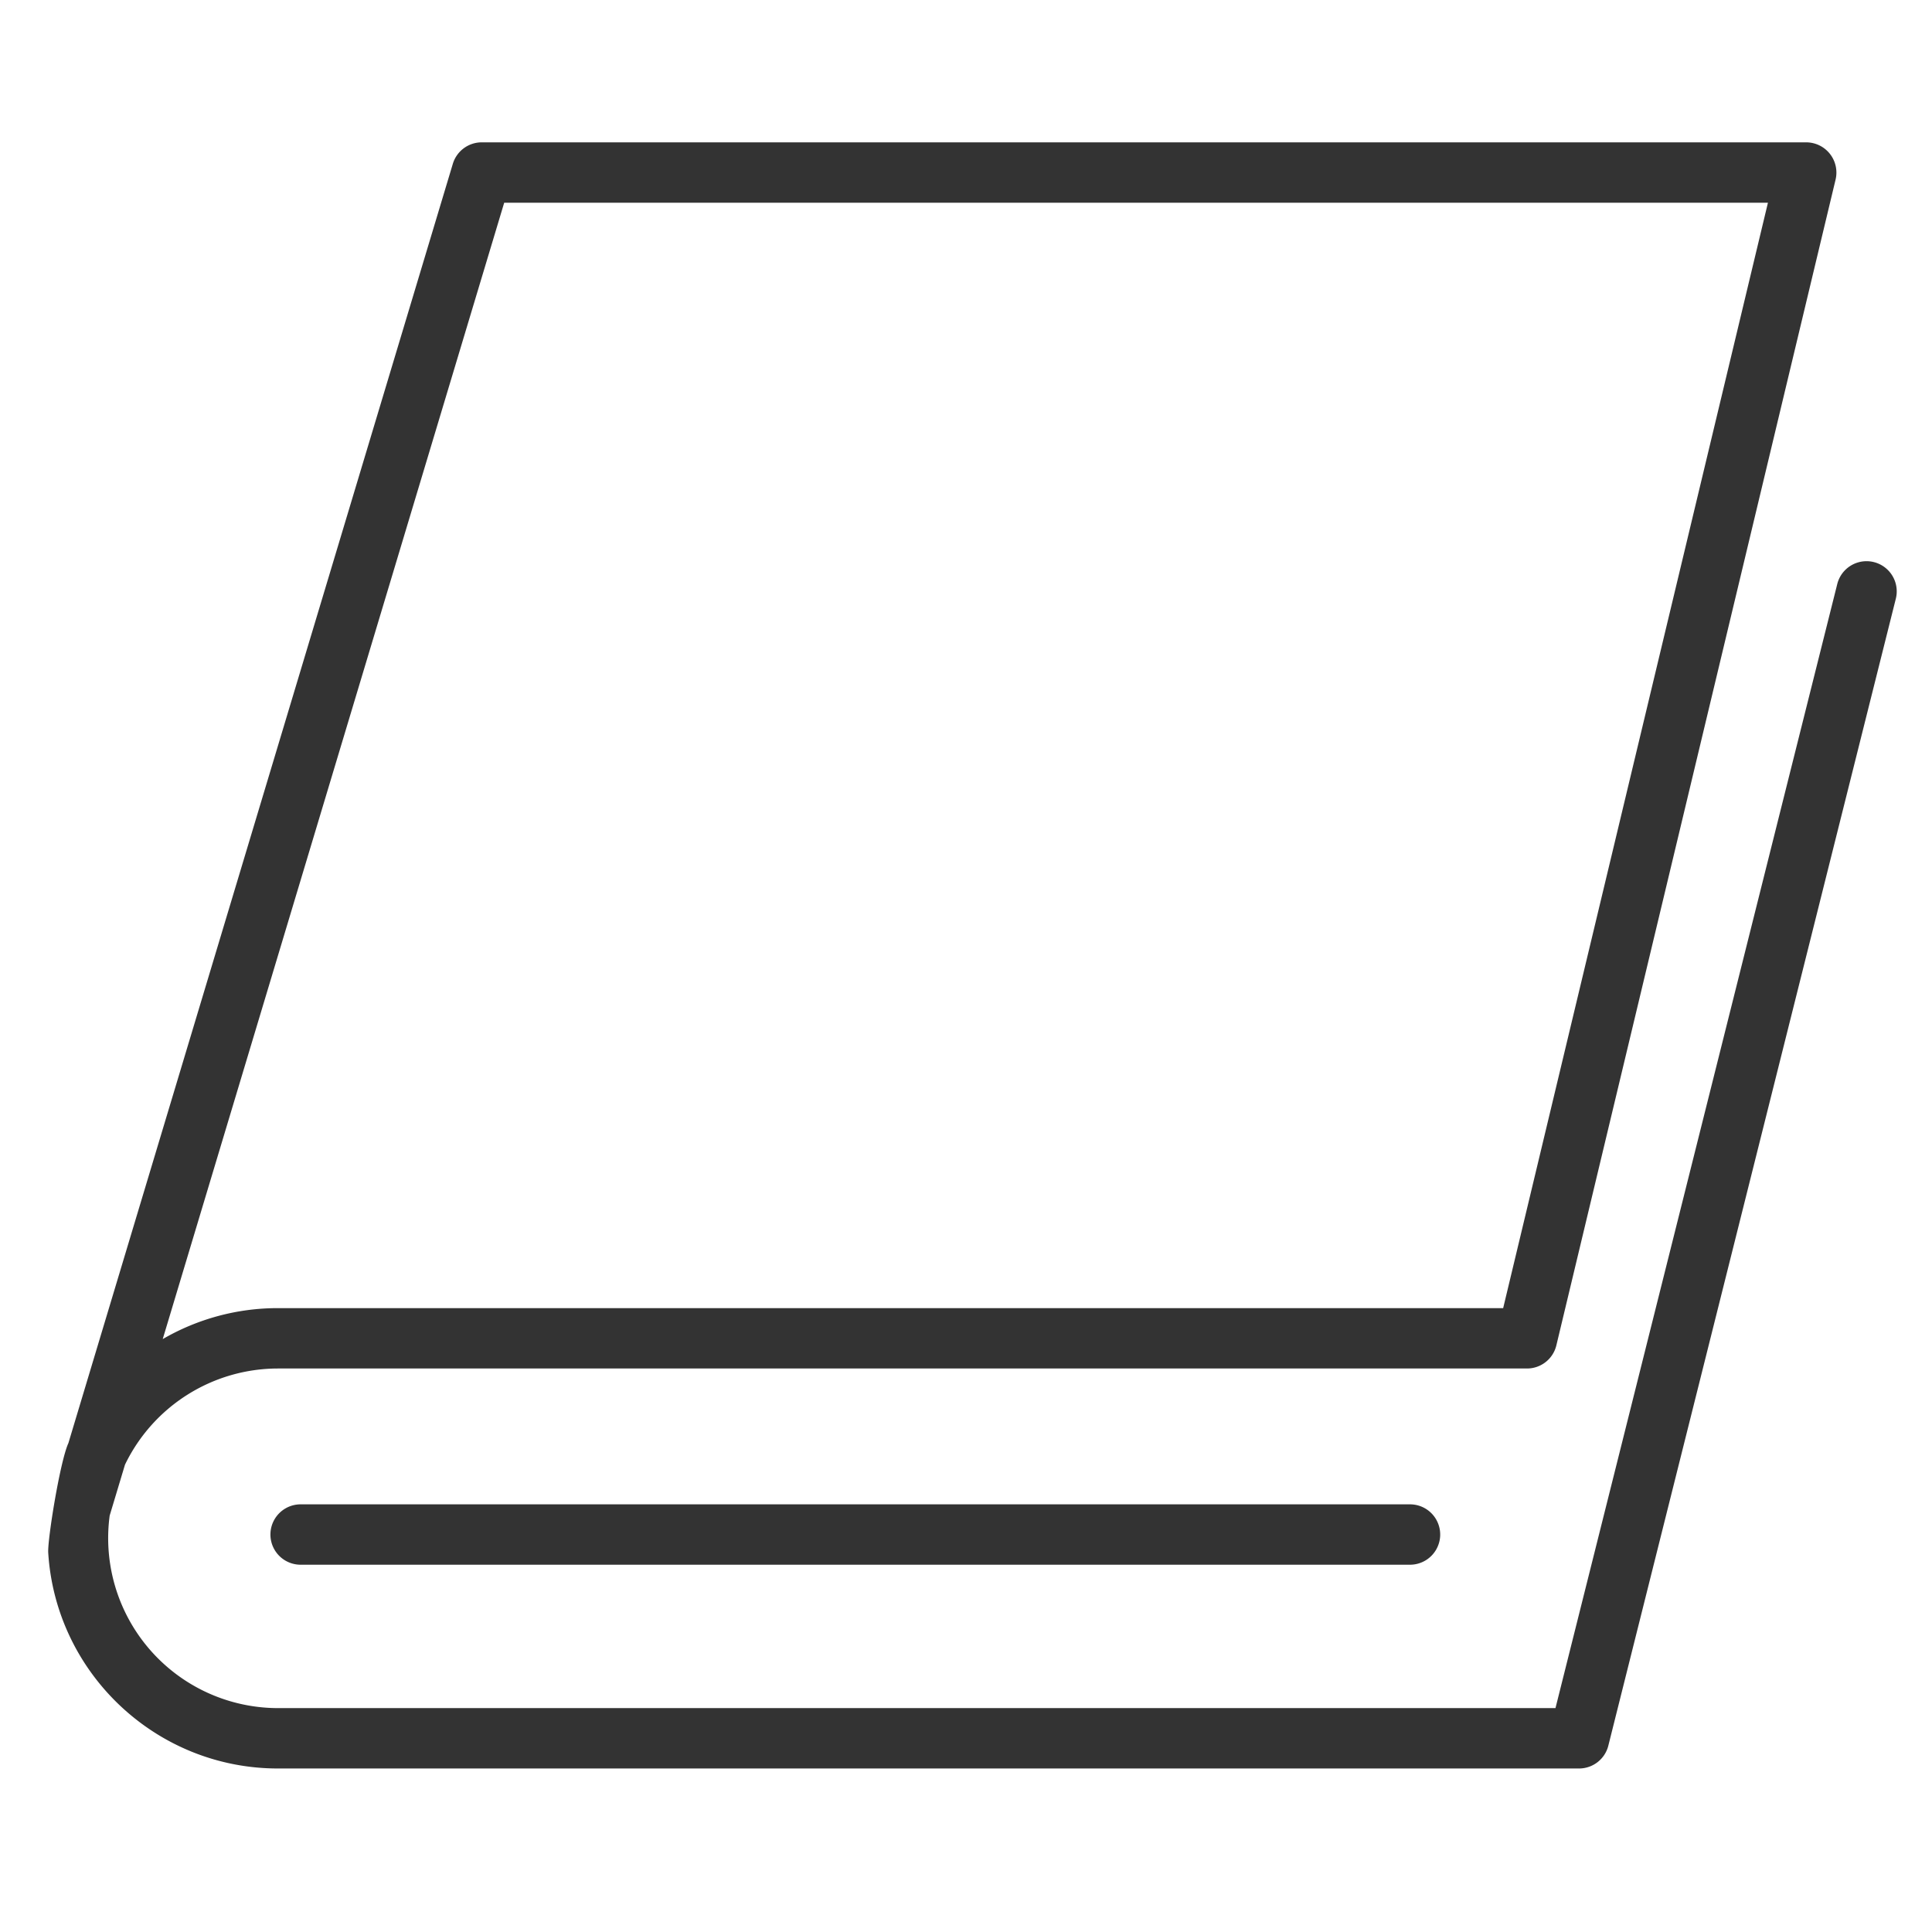 <?xml version="1.0" standalone="no"?><!DOCTYPE svg PUBLIC "-//W3C//DTD SVG 1.1//EN" "http://www.w3.org/Graphics/SVG/1.1/DTD/svg11.dtd"><svg t="1540406702371" class="icon" style="" viewBox="0 0 1024 1024" version="1.1" xmlns="http://www.w3.org/2000/svg" p-id="3839" xmlns:xlink="http://www.w3.org/1999/xlink" width="128" height="128"><defs><style type="text/css"></style></defs><path d="M836.933 937.333h-689.6c-64.736 0-117.872-50.688-121.776-114.464-0.4-6.8 6.208-48.144 10.704-58.016L240.005 86.837a16 16 0 0 1 15.328-11.392H957.333a16.032 16.032 0 0 1 15.568 19.728l-148 617.904a16 16 0 0 1-15.568 12.256H147.333a90.096 90.096 0 0 0-81.088 50.976L58.133 803.285a90.08 90.08 0 0 0 89.2 102.048h677.104l149.376-595.888a16 16 0 0 1 31.04 7.776l-152.4 608a16 16 0 0 1-15.52 12.112zM267.237 107.445L86.245 709.749A121.328 121.328 0 0 1 147.333 693.333h649.376l140.336-585.888H267.237z" fill="#333333" p-id="3840"></path><path d="M747.333 829.333H159.333a16 16 0 1 1 0-32h588a16 16 0 1 1 0 32z" fill="#333333" p-id="3841"></path></svg>